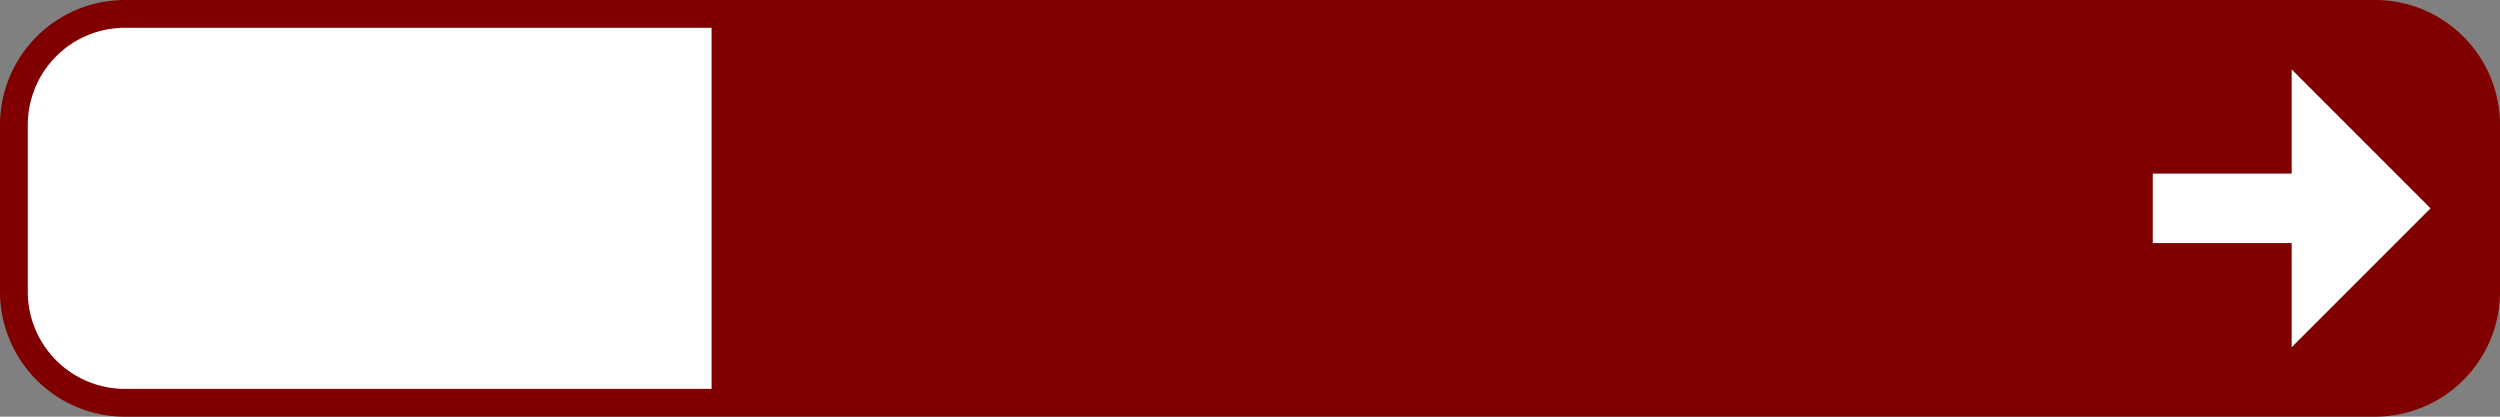 <?xml version="1.0" encoding="UTF-8"?>
<!DOCTYPE svg PUBLIC '-//W3C//DTD SVG 1.0//EN' 'http://www.w3.org/TR/2001/REC-SVG-20010904/DTD/svg10.dtd'>
<svg xmlns:xlink="http://www.w3.org/1999/xlink" xmlns="http://www.w3.org/2000/svg" width="900" height="150">
<rect width="100%" height="100%" fill="#808080" stroke="none"/>
<!--Gegenereerd door de SIMaD-toepassing (http://www.dlw.be).-->
<g style="stroke:none;fill-rule:evenodd;" transform="matrix(1,0,0,-1,0,150)">
<path d=" M900 75 L900 105 A45 45 0 0 1 855 150 L45 150 A45 45 0 0 1 0 105 L0 45 A45 45 0 0 1 45 0 L855 0 A45 45 0 0 1 900 45 Z" style="fill:rgb(128,0,0);" />
<path d=" M256.17 75 L256.17 140 L45 140 A35 35 0 0 1 10 105 L10 45 A35 35 0 0 1 45 10 L256.17 10 Z" style="fill:rgb(255,255,255);" />
<path d=" M775 87.5 L775 62.5 L825 62.5 L825 25 L875 75 L825 125 L825 87.5 Z" style="fill:rgb(255,255,255);" />
</g>
</svg>
